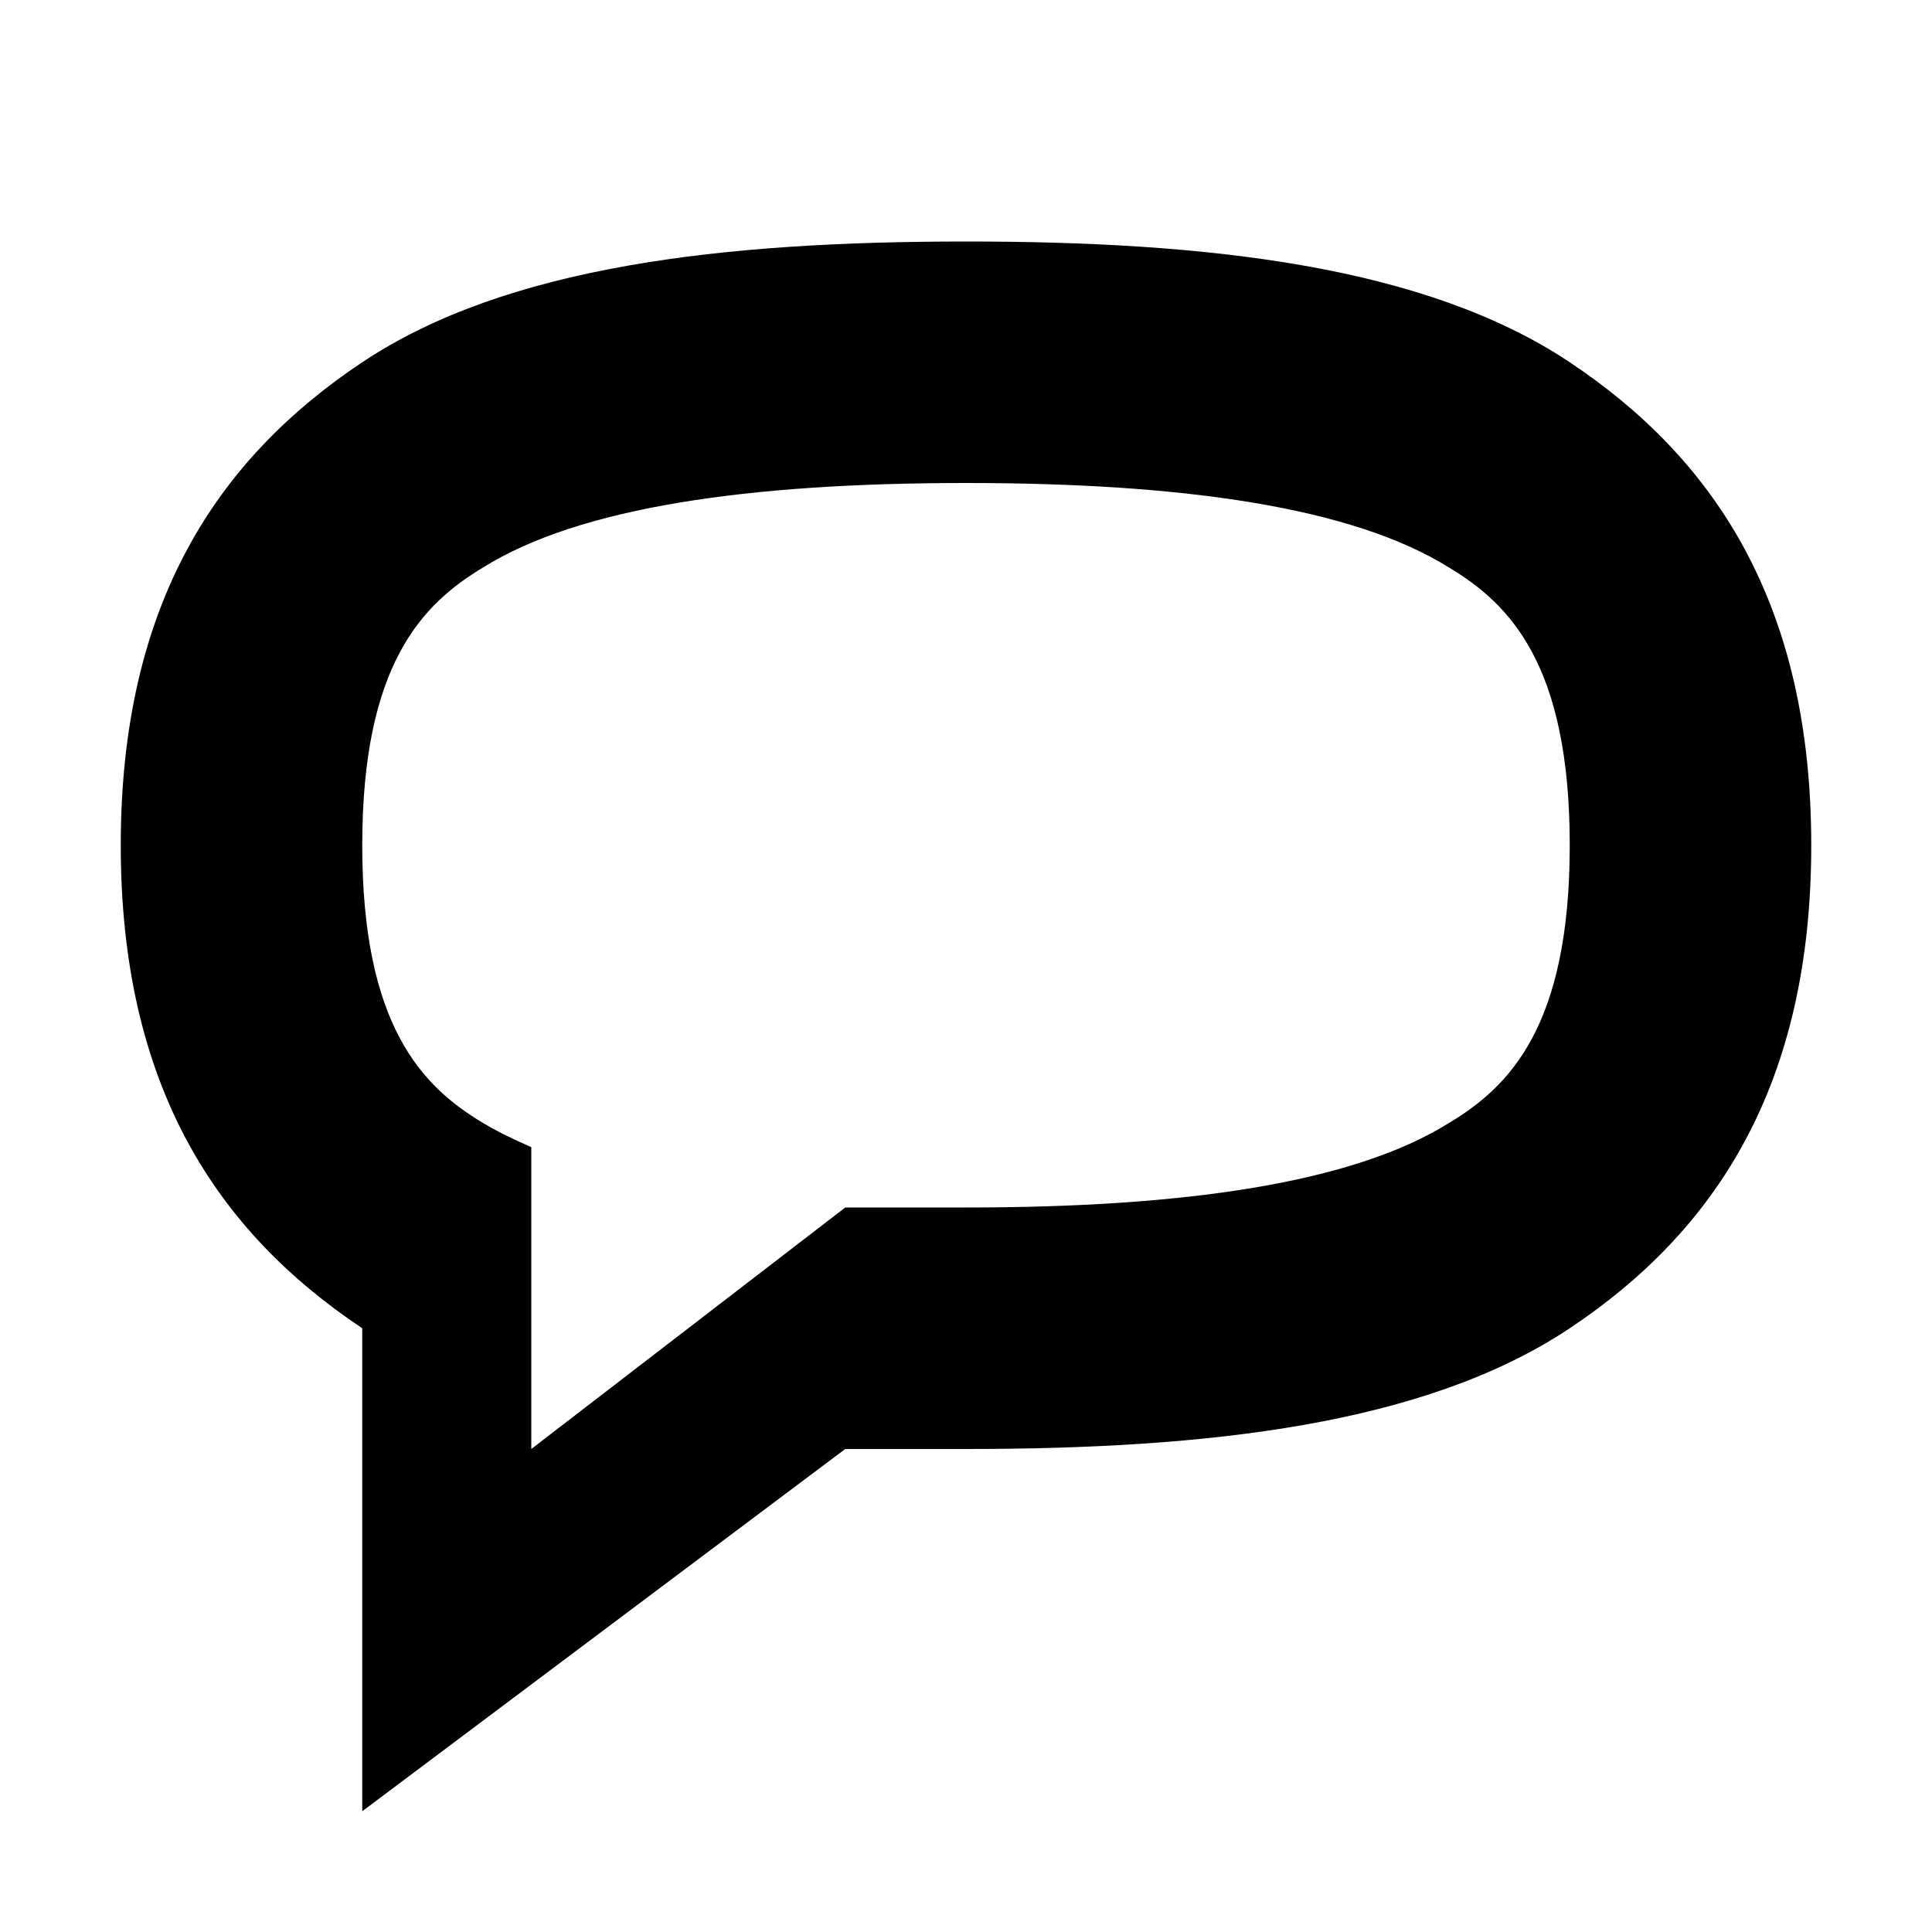 <svg width="16" height="16" fill="none" xmlns="http://www.w3.org/2000/svg">
  <path d="M13 3c-1.2-.8-3-1-5-1s-3.8.2-5 1c-1.2.8-2 2-2 4s.8 3.2 2 4v4l4-3h1c2 0 3.8-.2 5-1 1.2-.8 2-2 2-4s-.8-3.2-2-4zm-1 6.3c-.8.5-2.2.7-4 .7H7l-2.6 2V9.5s-.225-.095-.4-.2C3.5 9 3 8.5 3 7c0-1.5.5-2 1-2.3.8-.5 2.2-.7 4-.7 1.8 0 3.2.2 4 .7.5.3 1 .8 1 2.3 0 1.5-.5 2-1 2.3z" fill="#000"/>
</svg>
